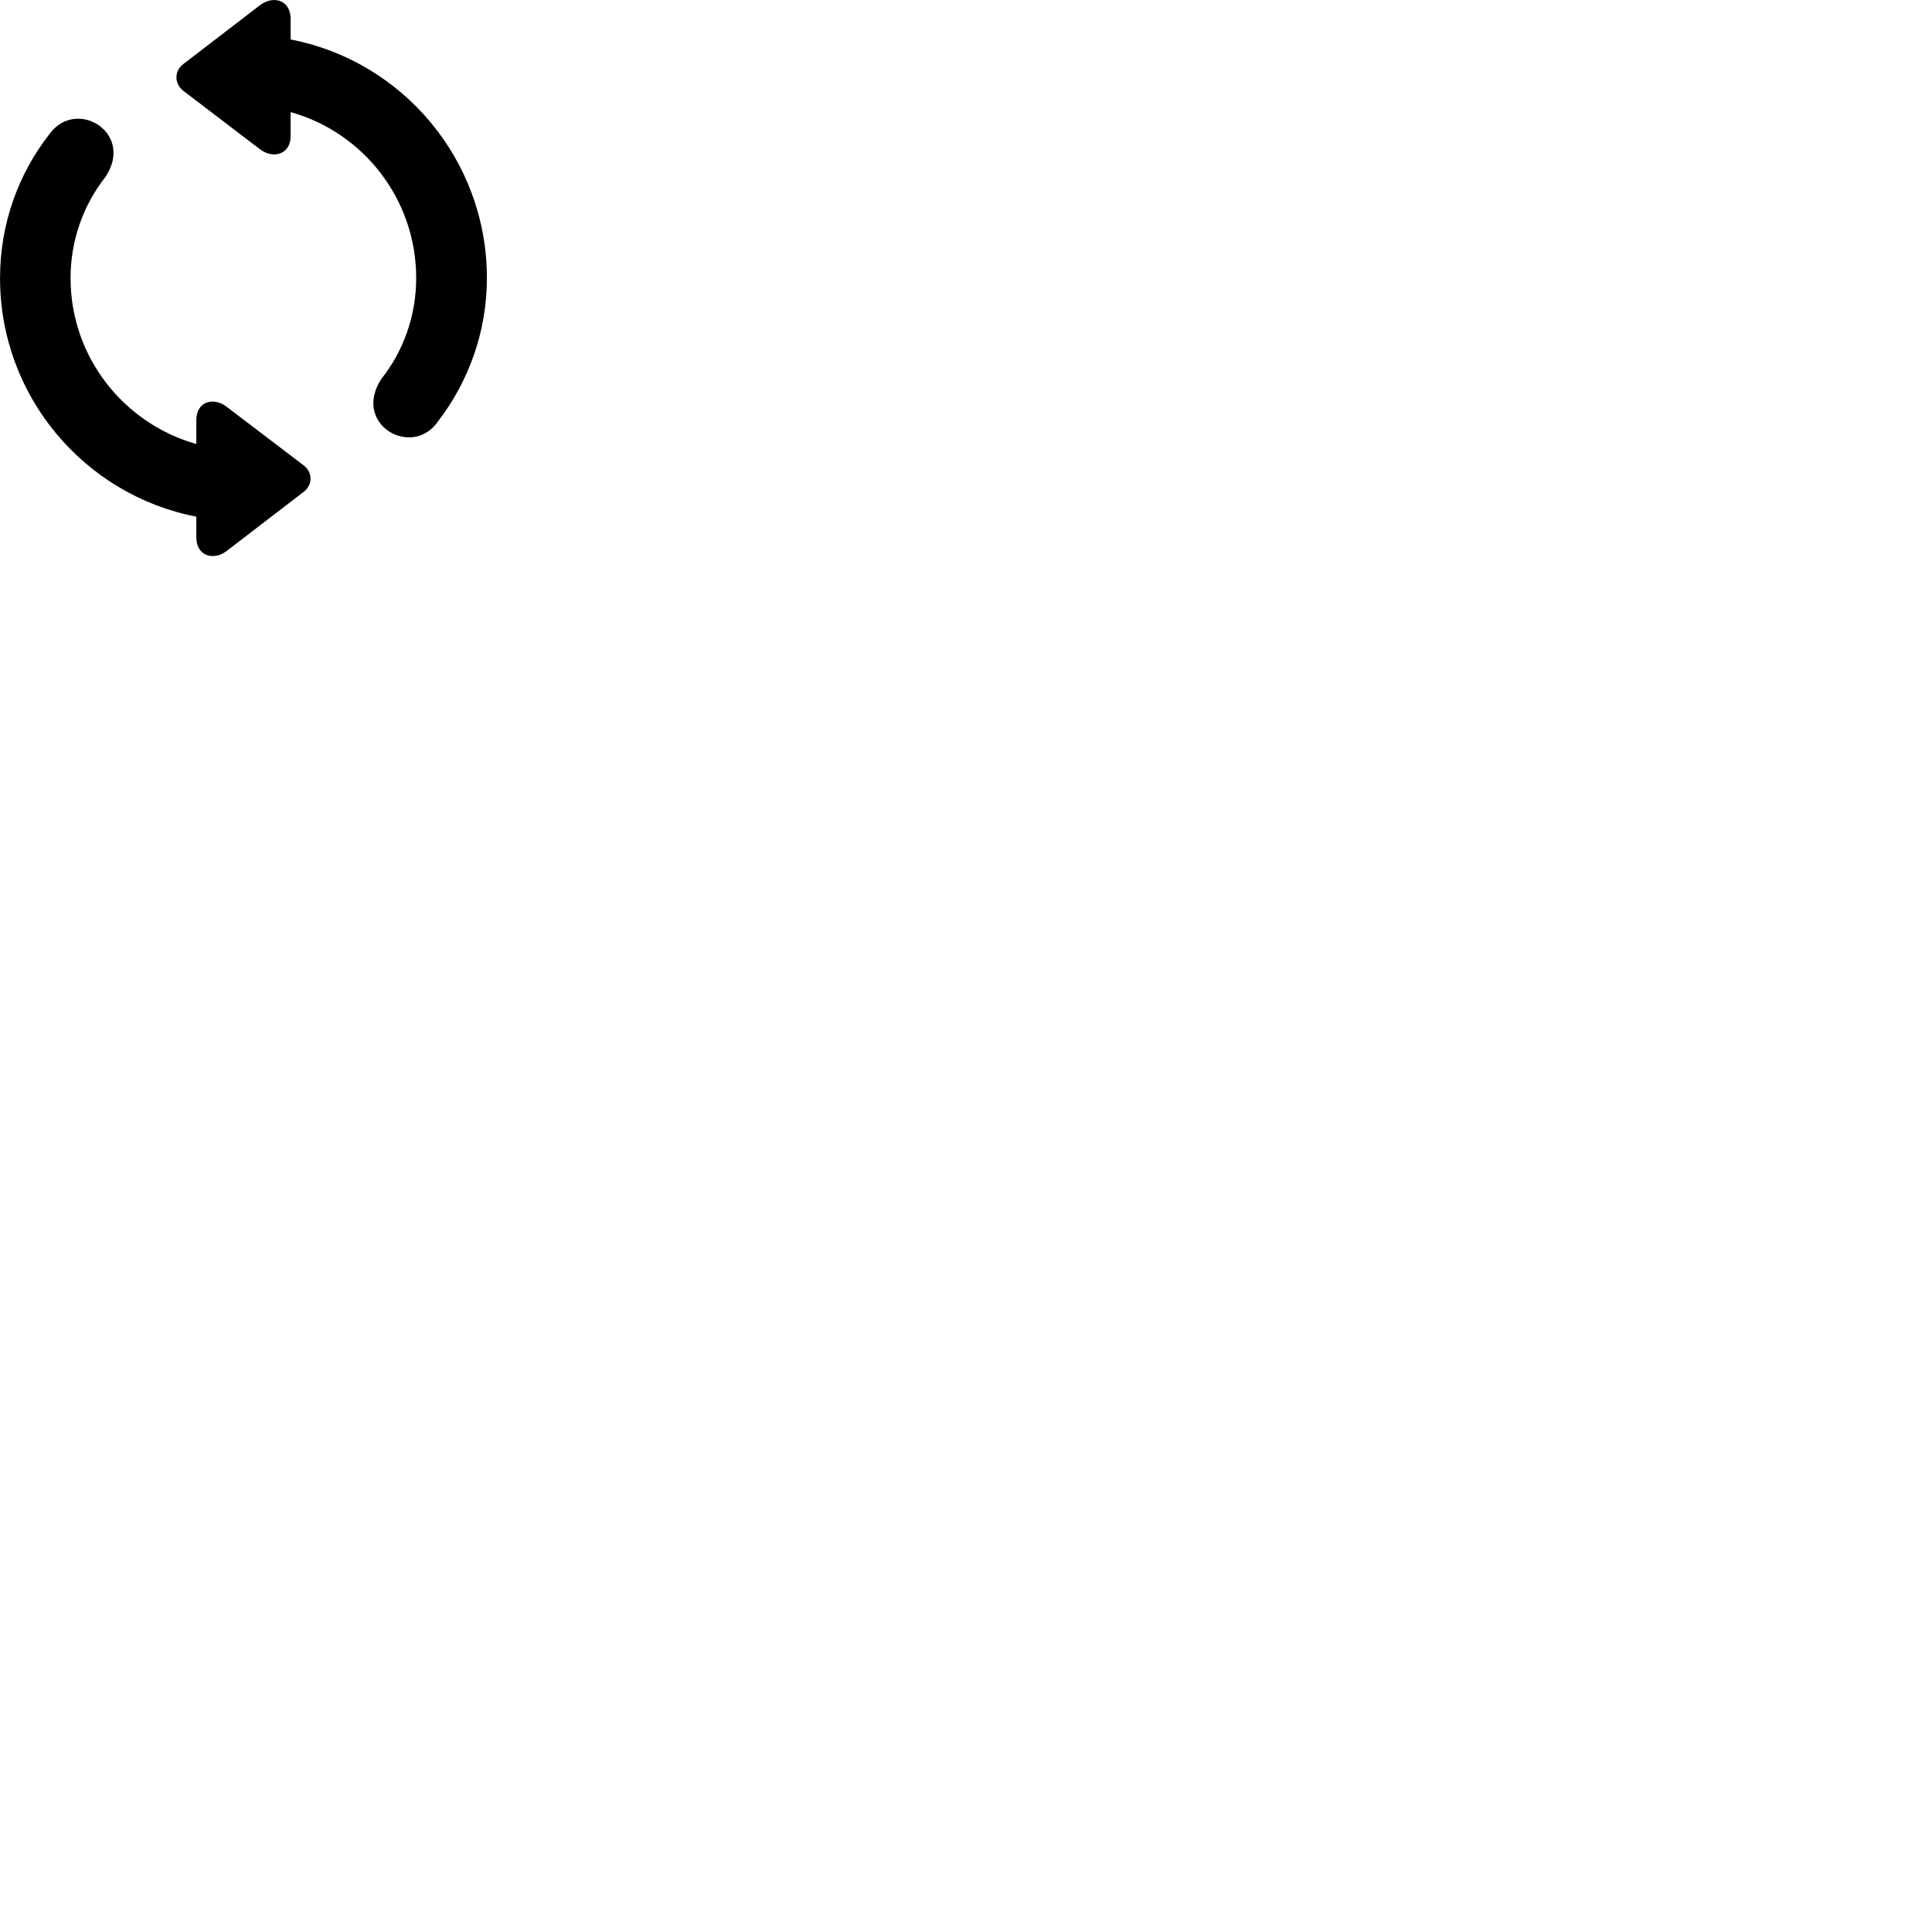 
        <svg xmlns="http://www.w3.org/2000/svg" viewBox="0 0 100 100">
            <path d="M25.202 14.393C25.202 8.273 20.832 3.153 15.042 2.043V0.973C15.042 -0.007 14.132 -0.257 13.452 0.273L9.492 3.313C9.012 3.673 9.012 4.323 9.492 4.703L13.452 7.723C14.132 8.243 15.042 8.003 15.042 7.043V5.803C18.782 6.843 21.542 10.293 21.542 14.393C21.542 16.373 20.862 18.203 19.732 19.623C19.012 20.743 19.332 21.713 20.012 22.243C20.752 22.813 21.952 22.843 22.662 21.823C24.232 19.783 25.202 17.203 25.202 14.393ZM0.002 14.393C0.002 20.513 4.372 25.623 10.162 26.743V27.813C10.162 28.793 11.072 29.043 11.752 28.503L15.712 25.463C16.192 25.103 16.192 24.443 15.712 24.083L11.742 21.063C11.072 20.533 10.162 20.763 10.162 21.743V22.983C6.412 21.923 3.652 18.483 3.652 14.393C3.652 12.413 4.332 10.583 5.462 9.153C6.192 8.043 5.862 7.063 5.192 6.543C4.442 5.963 3.262 5.943 2.542 6.963C0.962 8.993 0.002 11.563 0.002 14.393Z" />
        </svg>
    